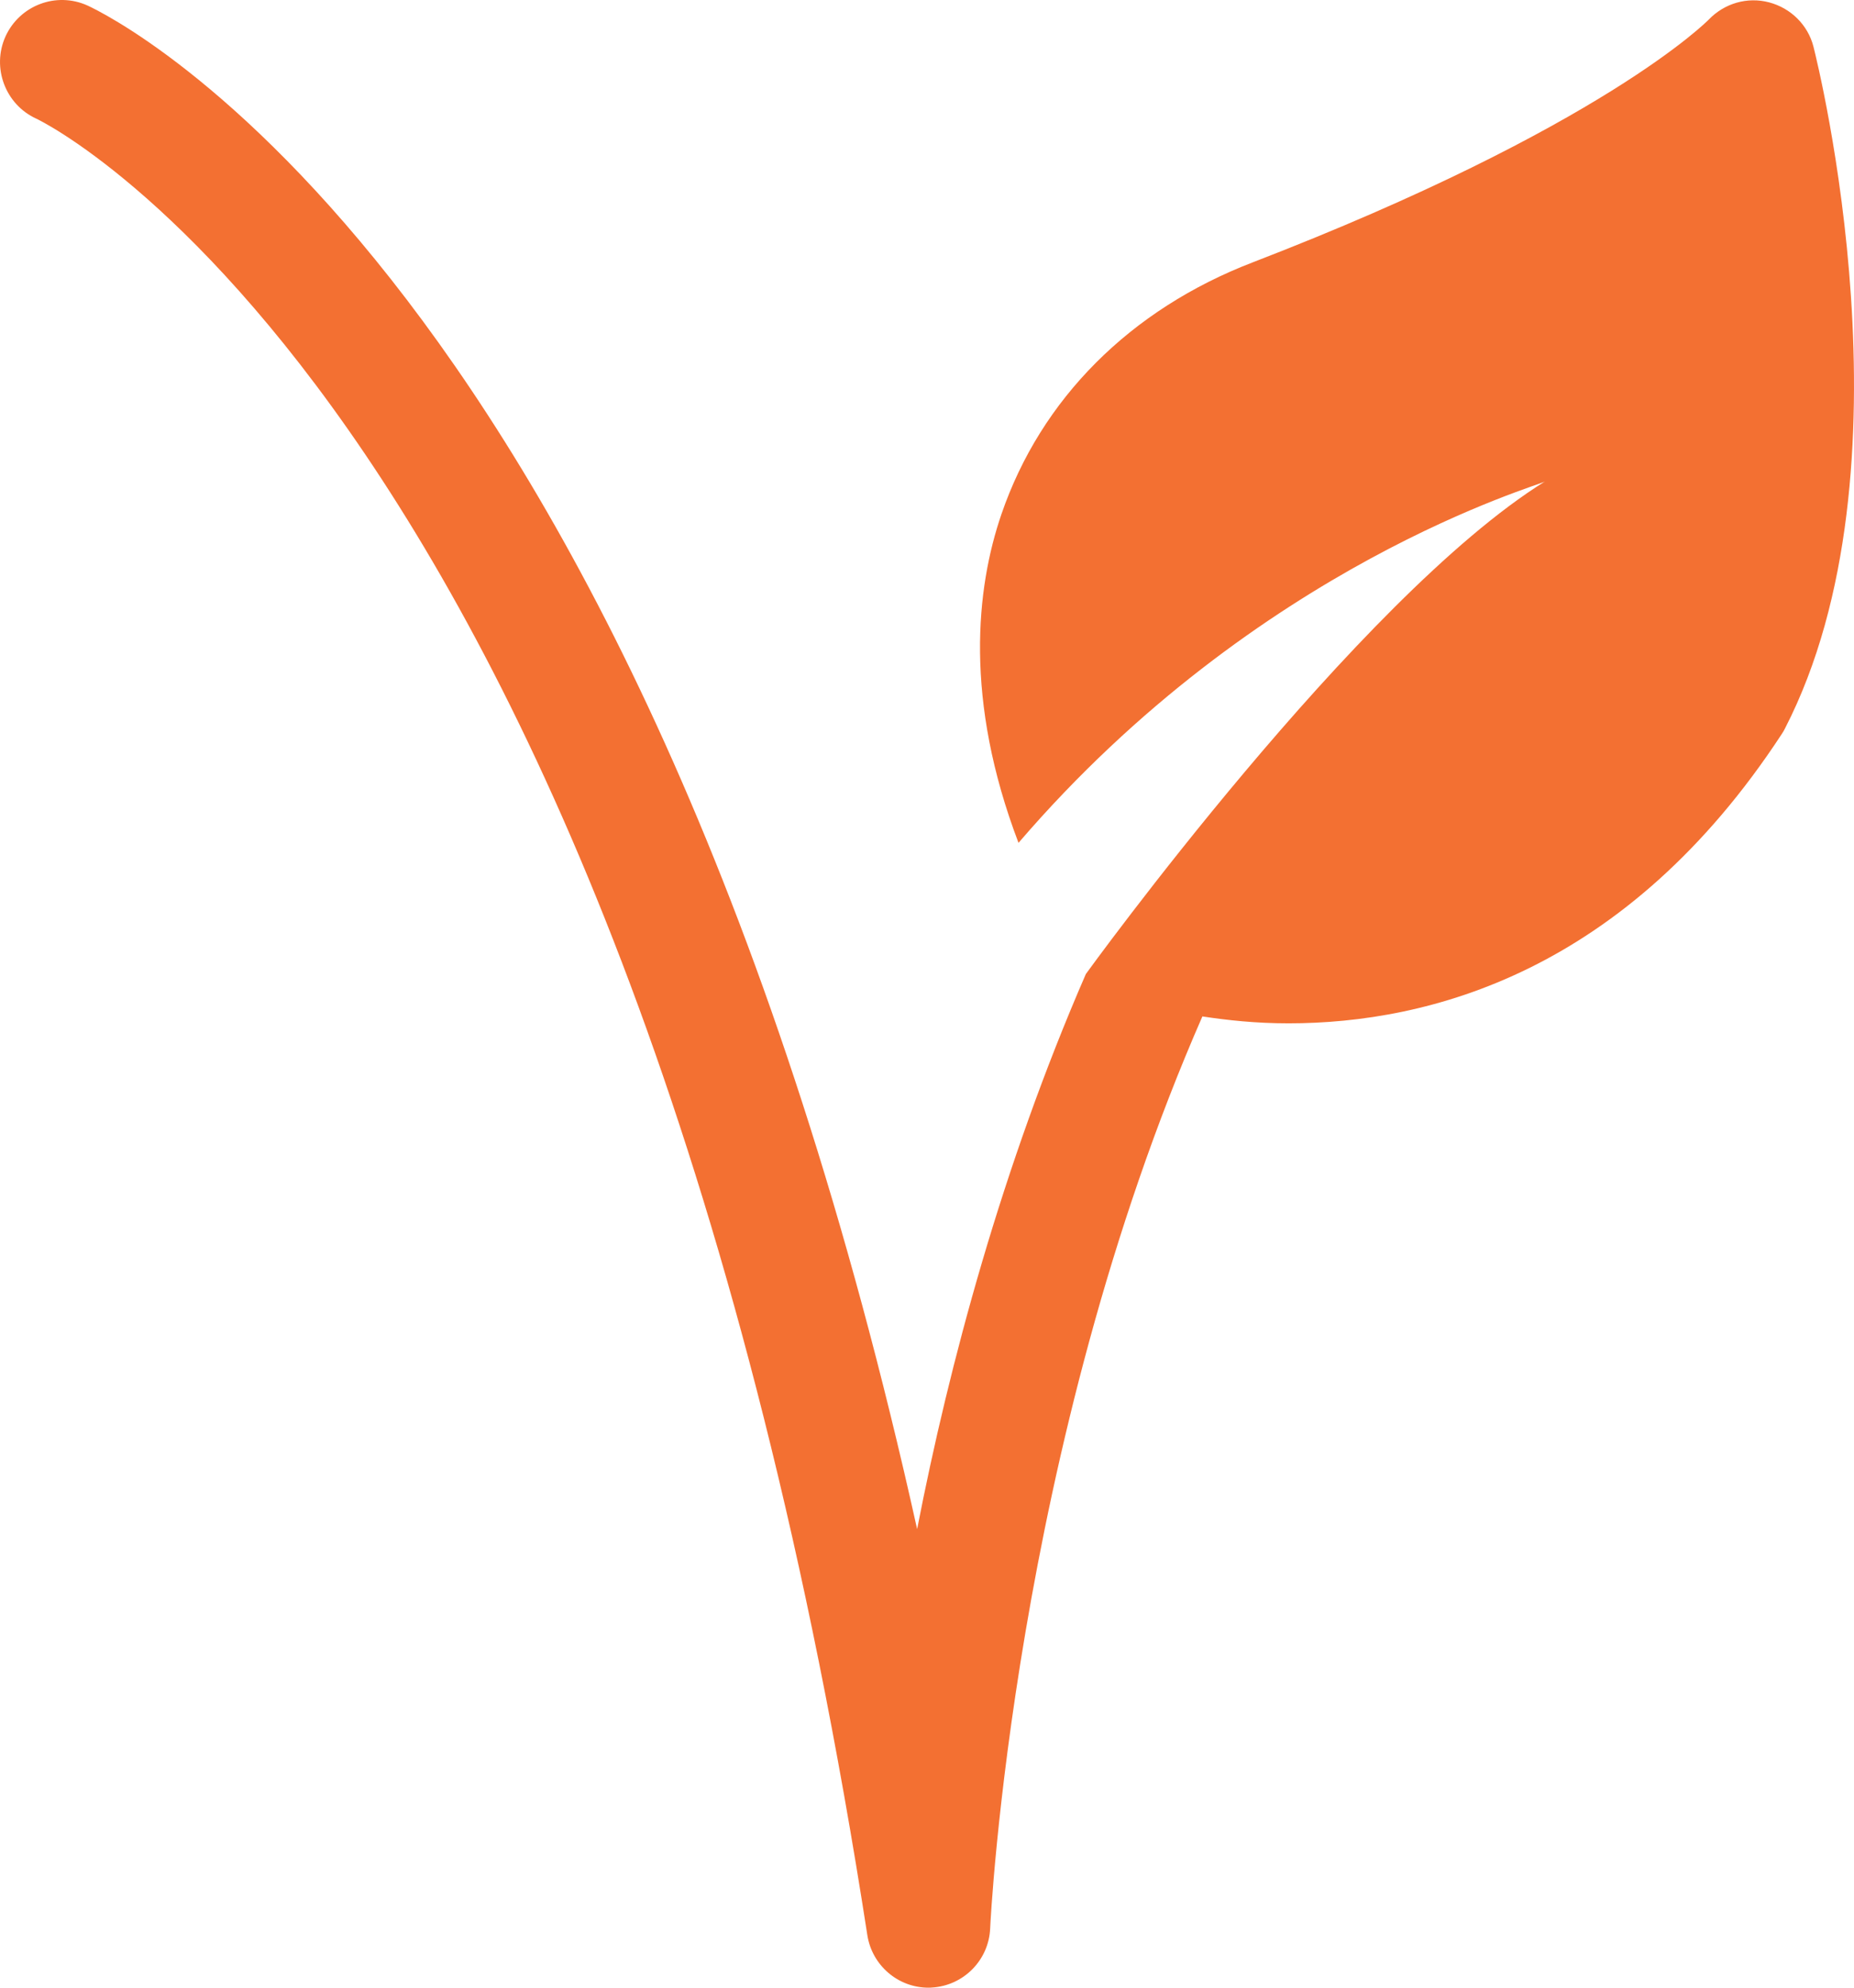 <svg width="28" height="30" viewBox="0 0 28 30" version="1.1" xmlns="http://www.w3.org/2000/svg" xmlns:xlink="http://www.w3.org/1999/xlink">
<g id="Canvas" fill="none">
<g id="Vector">
<path d="M 27.388 0.705C 27.304 0.375 27.044 0.122 26.719 0.036C 26.387 -0.052 26.042 0.051 25.807 0.295C 25.79 0.312 24.207 1.922 18.921 3.959C 17.067 4.671 15.72 6.023 15.124 7.761C 14.742 8.875 14.559 10.561 15.382 12.721C 19.012 8.496 23.279 7.321 23.333 7.266C 20.504 9.025 16.399 14.701 16.399 14.701C 15.135 17.606 14.335 20.589 13.851 23.079C 9.635 4.084 1.687 0.252 1.321 0.083C 0.85 -0.129 0.298 0.079 0.083 0.55C -0.129 1.02 0.08 1.577 0.548 1.791C 0.638 1.83 9.523 6.126 13.099 29.207C 13.17 29.664 13.564 30 14.021 30C 14.04 30 14.056 30 14.073 29.998C 14.553 29.97 14.934 29.584 14.954 29.104C 14.958 29.008 15.305 21.857 18.159 15.341C 18.542 15.399 18.966 15.445 19.46 15.445C 21.581 15.445 24.556 14.673 26.91 11.077C 26.928 11.05 26.945 11.022 26.958 10.994C 28.976 7.073 27.453 0.964 27.388 0.705Z" fill="#f37032"/>
</g>
</g>
</svg>

